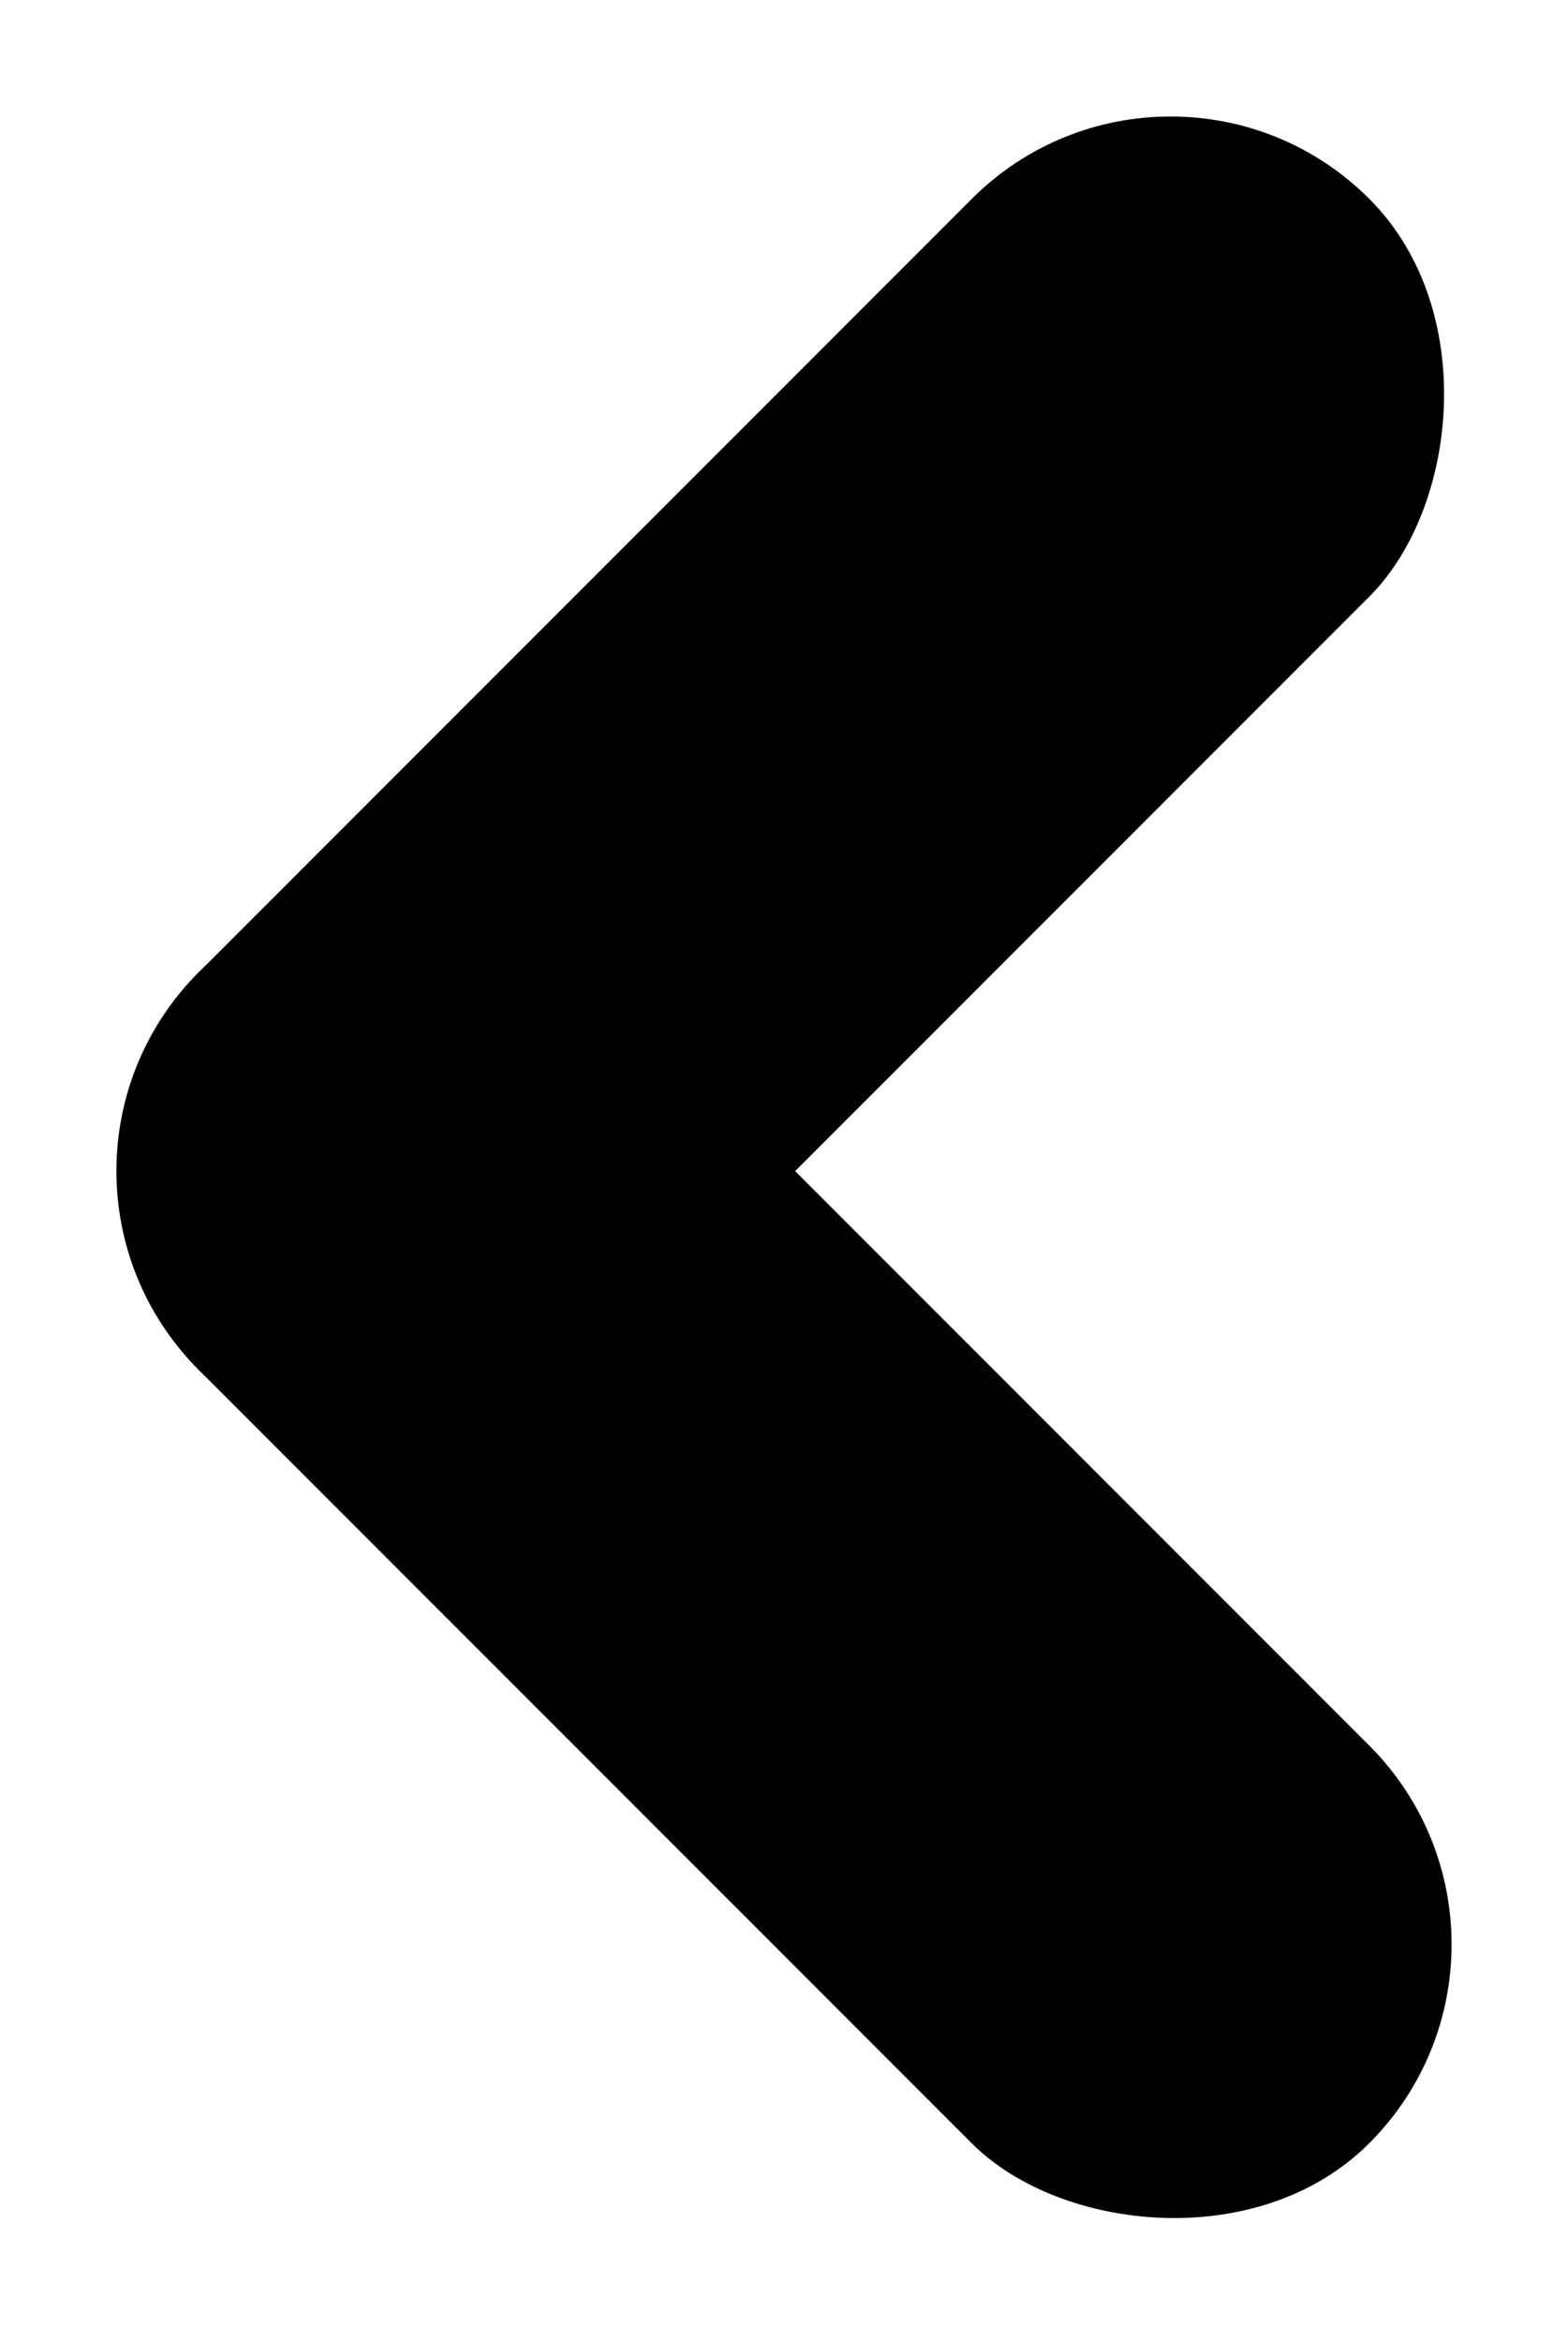 <svg id="Component_44_1" xmlns="http://www.w3.org/2000/svg" width="15.845" height="23.655" viewBox="0 0 15.845 23.655">
  <rect id="Rectangle_370" width="5.681" height="16.727" rx="2.84" transform="translate(4.018 15.845) rotate(-135)"/>
  <rect id="Rectangle_371" width="5.681" height="16.727" rx="2.84" transform="translate(0 11.827) rotate(-45)"/>
</svg>
